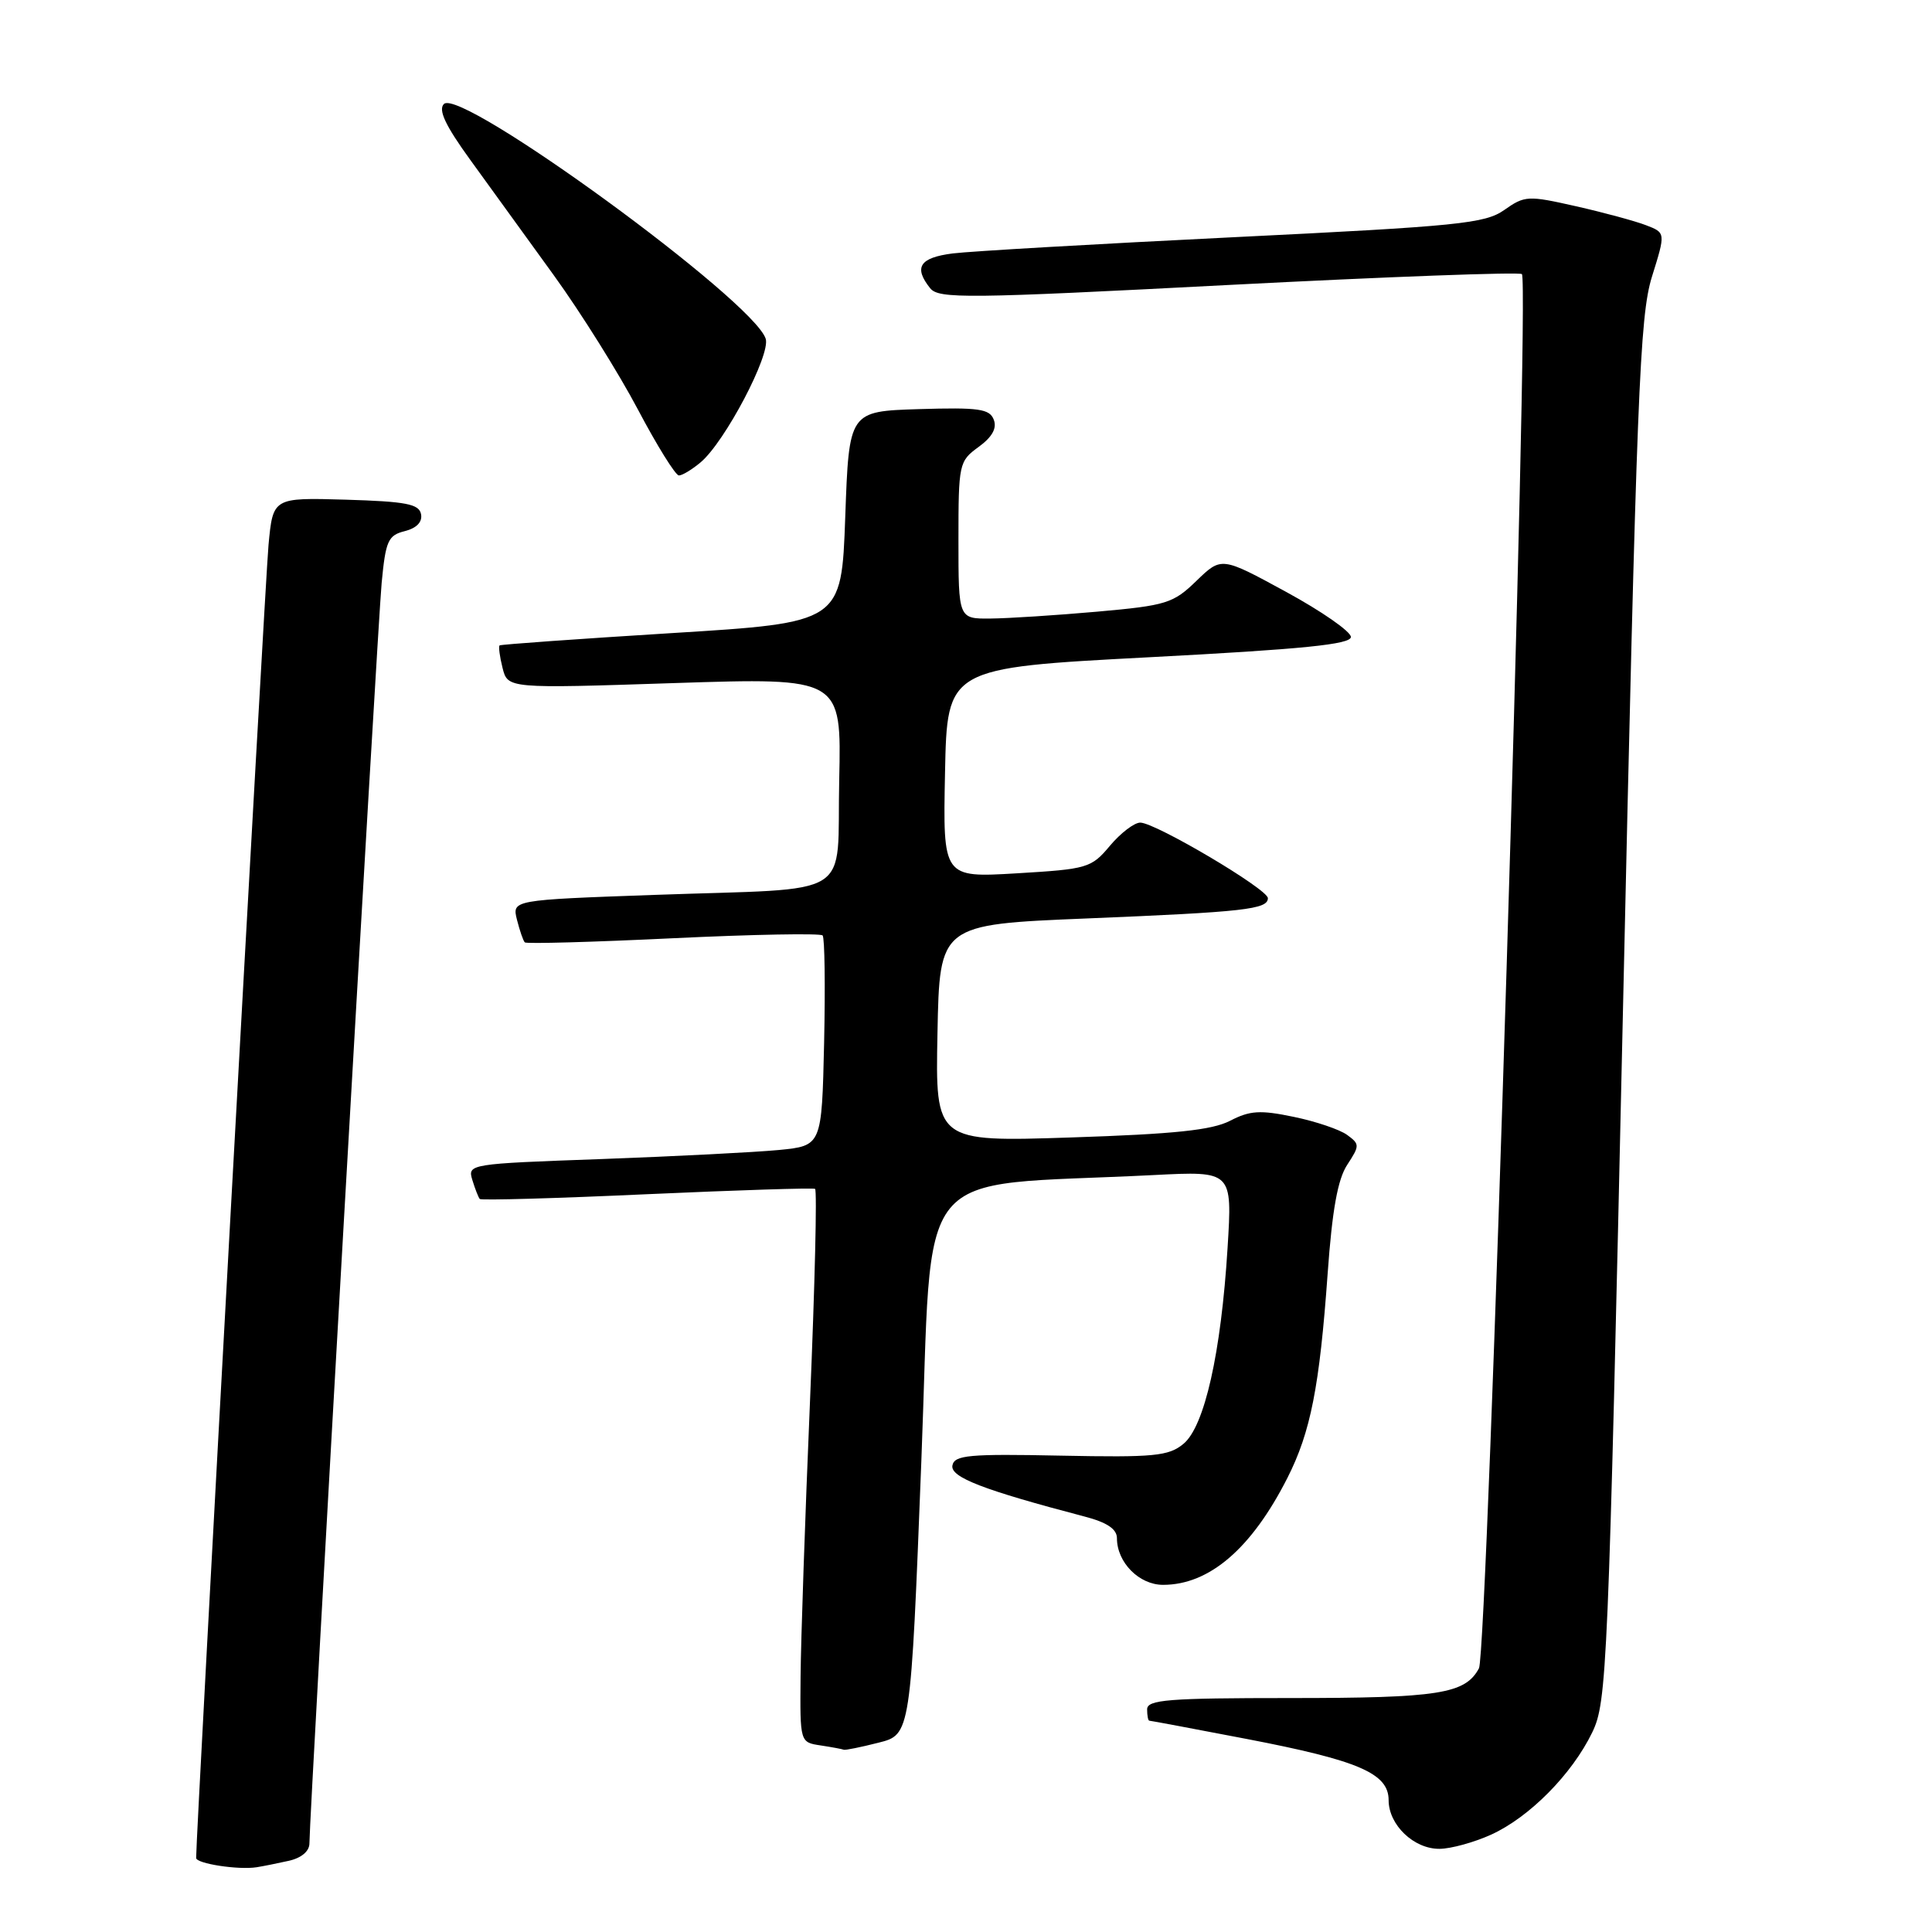<?xml version="1.0" encoding="UTF-8" standalone="no"?>
<!DOCTYPE svg PUBLIC "-//W3C//DTD SVG 1.1//EN" "http://www.w3.org/Graphics/SVG/1.1/DTD/svg11.dtd" >
<svg xmlns="http://www.w3.org/2000/svg" xmlns:xlink="http://www.w3.org/1999/xlink" version="1.1" viewBox="0 0 256 256">
 <g >
 <path fill="currentColor"
d=" M 38.25 246.57 C 39.93 246.20 41.00 245.30 41.00 244.26 C 41.00 240.49 50.02 83.06 50.57 77.25 C 51.10 71.66 51.42 70.93 53.63 70.38 C 55.20 69.98 55.99 69.17 55.79 68.13 C 55.53 66.78 53.81 66.45 45.82 66.21 C 36.17 65.93 36.17 65.93 35.58 72.21 C 35.12 77.16 25.95 243.47 25.99 246.19 C 26.00 246.94 31.59 247.80 34.00 247.42 C 34.83 247.29 36.74 246.91 38.25 246.57 Z  M 197.58 243.10 C 202.65 240.80 208.30 235.09 210.98 229.55 C 212.93 225.51 213.10 221.62 215.05 133.92 C 216.87 52.00 217.27 41.89 218.89 36.67 C 220.71 30.84 220.71 30.84 218.10 29.84 C 216.67 29.29 212.50 28.16 208.83 27.33 C 202.46 25.89 202.04 25.91 199.33 27.82 C 196.77 29.62 193.34 29.97 163.50 31.43 C 145.35 32.32 128.59 33.29 126.25 33.58 C 121.86 34.14 121.03 35.41 123.25 38.19 C 124.38 39.61 128.06 39.57 162.80 37.76 C 183.87 36.67 201.35 36.02 201.66 36.32 C 202.70 37.37 197.11 218.93 195.97 221.06 C 194.15 224.45 190.66 225.00 170.93 225.00 C 154.77 225.00 152.00 225.22 152.00 226.50 C 152.00 227.32 152.13 228.00 152.29 228.00 C 152.45 228.00 158.26 229.09 165.19 230.42 C 180.02 233.27 184.00 234.98 184.00 238.53 C 184.00 241.81 187.34 245.01 190.75 244.98 C 192.26 244.97 195.34 244.12 197.58 243.10 Z  M 116.39 230.92 C 120.67 229.85 120.67 229.85 122.08 193.67 C 123.67 153.21 120.30 157.36 152.90 155.70 C 163.29 155.17 163.29 155.17 162.66 165.34 C 161.80 179.28 159.61 189.03 156.80 191.33 C 154.84 192.94 152.93 193.13 140.54 192.88 C 128.37 192.63 126.47 192.81 126.20 194.18 C 125.90 195.74 130.29 197.43 143.75 200.96 C 146.69 201.73 148.00 202.61 148.00 203.82 C 148.00 207.03 150.94 210.00 154.11 210.00 C 160.25 210.00 165.84 205.19 170.59 195.83 C 173.67 189.75 174.85 183.73 175.92 168.76 C 176.52 160.36 177.25 156.27 178.51 154.35 C 180.18 151.79 180.18 151.61 178.50 150.38 C 177.53 149.67 174.35 148.59 171.43 147.99 C 166.98 147.06 165.62 147.15 162.99 148.51 C 160.59 149.75 155.61 150.27 141.90 150.72 C 123.94 151.31 123.94 151.31 124.22 136.91 C 124.50 122.50 124.50 122.50 144.00 121.70 C 164.92 120.84 168.00 120.49 168.00 119.01 C 168.00 117.82 153.09 109.00 151.09 109.00 C 150.30 109.00 148.49 110.38 147.07 112.07 C 144.60 115.02 144.10 115.16 134.72 115.72 C 124.94 116.30 124.94 116.30 125.22 102.40 C 125.50 88.50 125.50 88.50 152.25 87.09 C 172.71 86.02 179.00 85.38 179.00 84.40 C 179.00 83.69 175.14 81.00 170.42 78.43 C 161.85 73.76 161.85 73.76 158.54 76.96 C 155.46 79.95 154.57 80.23 145.37 81.05 C 139.94 81.53 133.59 81.94 131.25 81.96 C 127.00 82.00 127.00 82.00 127.00 71.58 C 127.00 61.46 127.07 61.11 129.66 59.23 C 131.47 57.91 132.12 56.75 131.68 55.61 C 131.13 54.17 129.69 53.97 121.77 54.21 C 112.50 54.50 112.50 54.50 112.00 68.50 C 111.50 82.50 111.50 82.50 89.00 83.89 C 76.62 84.66 66.37 85.39 66.20 85.52 C 66.04 85.66 66.21 87.00 66.59 88.50 C 67.28 91.24 67.28 91.24 89.39 90.51 C 111.50 89.79 111.50 89.79 111.20 103.33 C 110.84 119.41 113.73 117.61 86.67 118.58 C 67.85 119.25 67.85 119.25 68.50 121.87 C 68.87 123.32 69.33 124.67 69.54 124.87 C 69.75 125.08 78.60 124.83 89.21 124.32 C 99.82 123.81 108.72 123.65 109.00 123.95 C 109.28 124.25 109.36 130.65 109.20 138.16 C 108.89 151.82 108.89 151.82 103.20 152.38 C 100.06 152.68 89.50 153.22 79.72 153.58 C 62.14 154.21 61.94 154.24 62.59 156.36 C 62.95 157.54 63.39 158.66 63.57 158.87 C 63.75 159.07 73.71 158.79 85.70 158.24 C 97.69 157.70 107.72 157.38 108.00 157.53 C 108.28 157.68 107.97 170.34 107.33 185.65 C 106.68 200.97 106.12 217.41 106.08 222.18 C 106.00 230.87 106.00 230.87 108.75 231.28 C 110.26 231.51 111.64 231.77 111.81 231.85 C 111.98 231.93 114.04 231.52 116.39 230.92 Z  M 92.85 61.25 C 96.06 58.54 102.13 47.00 101.46 44.89 C 99.86 39.83 61.06 11.54 58.82 13.78 C 58.04 14.56 59.02 16.64 62.31 21.18 C 64.83 24.66 69.82 31.55 73.40 36.50 C 76.98 41.45 81.98 49.44 84.52 54.25 C 87.06 59.06 89.51 63.00 89.96 63.00 C 90.41 63.00 91.71 62.21 92.85 61.25 Z "/>
</g>
</svg>